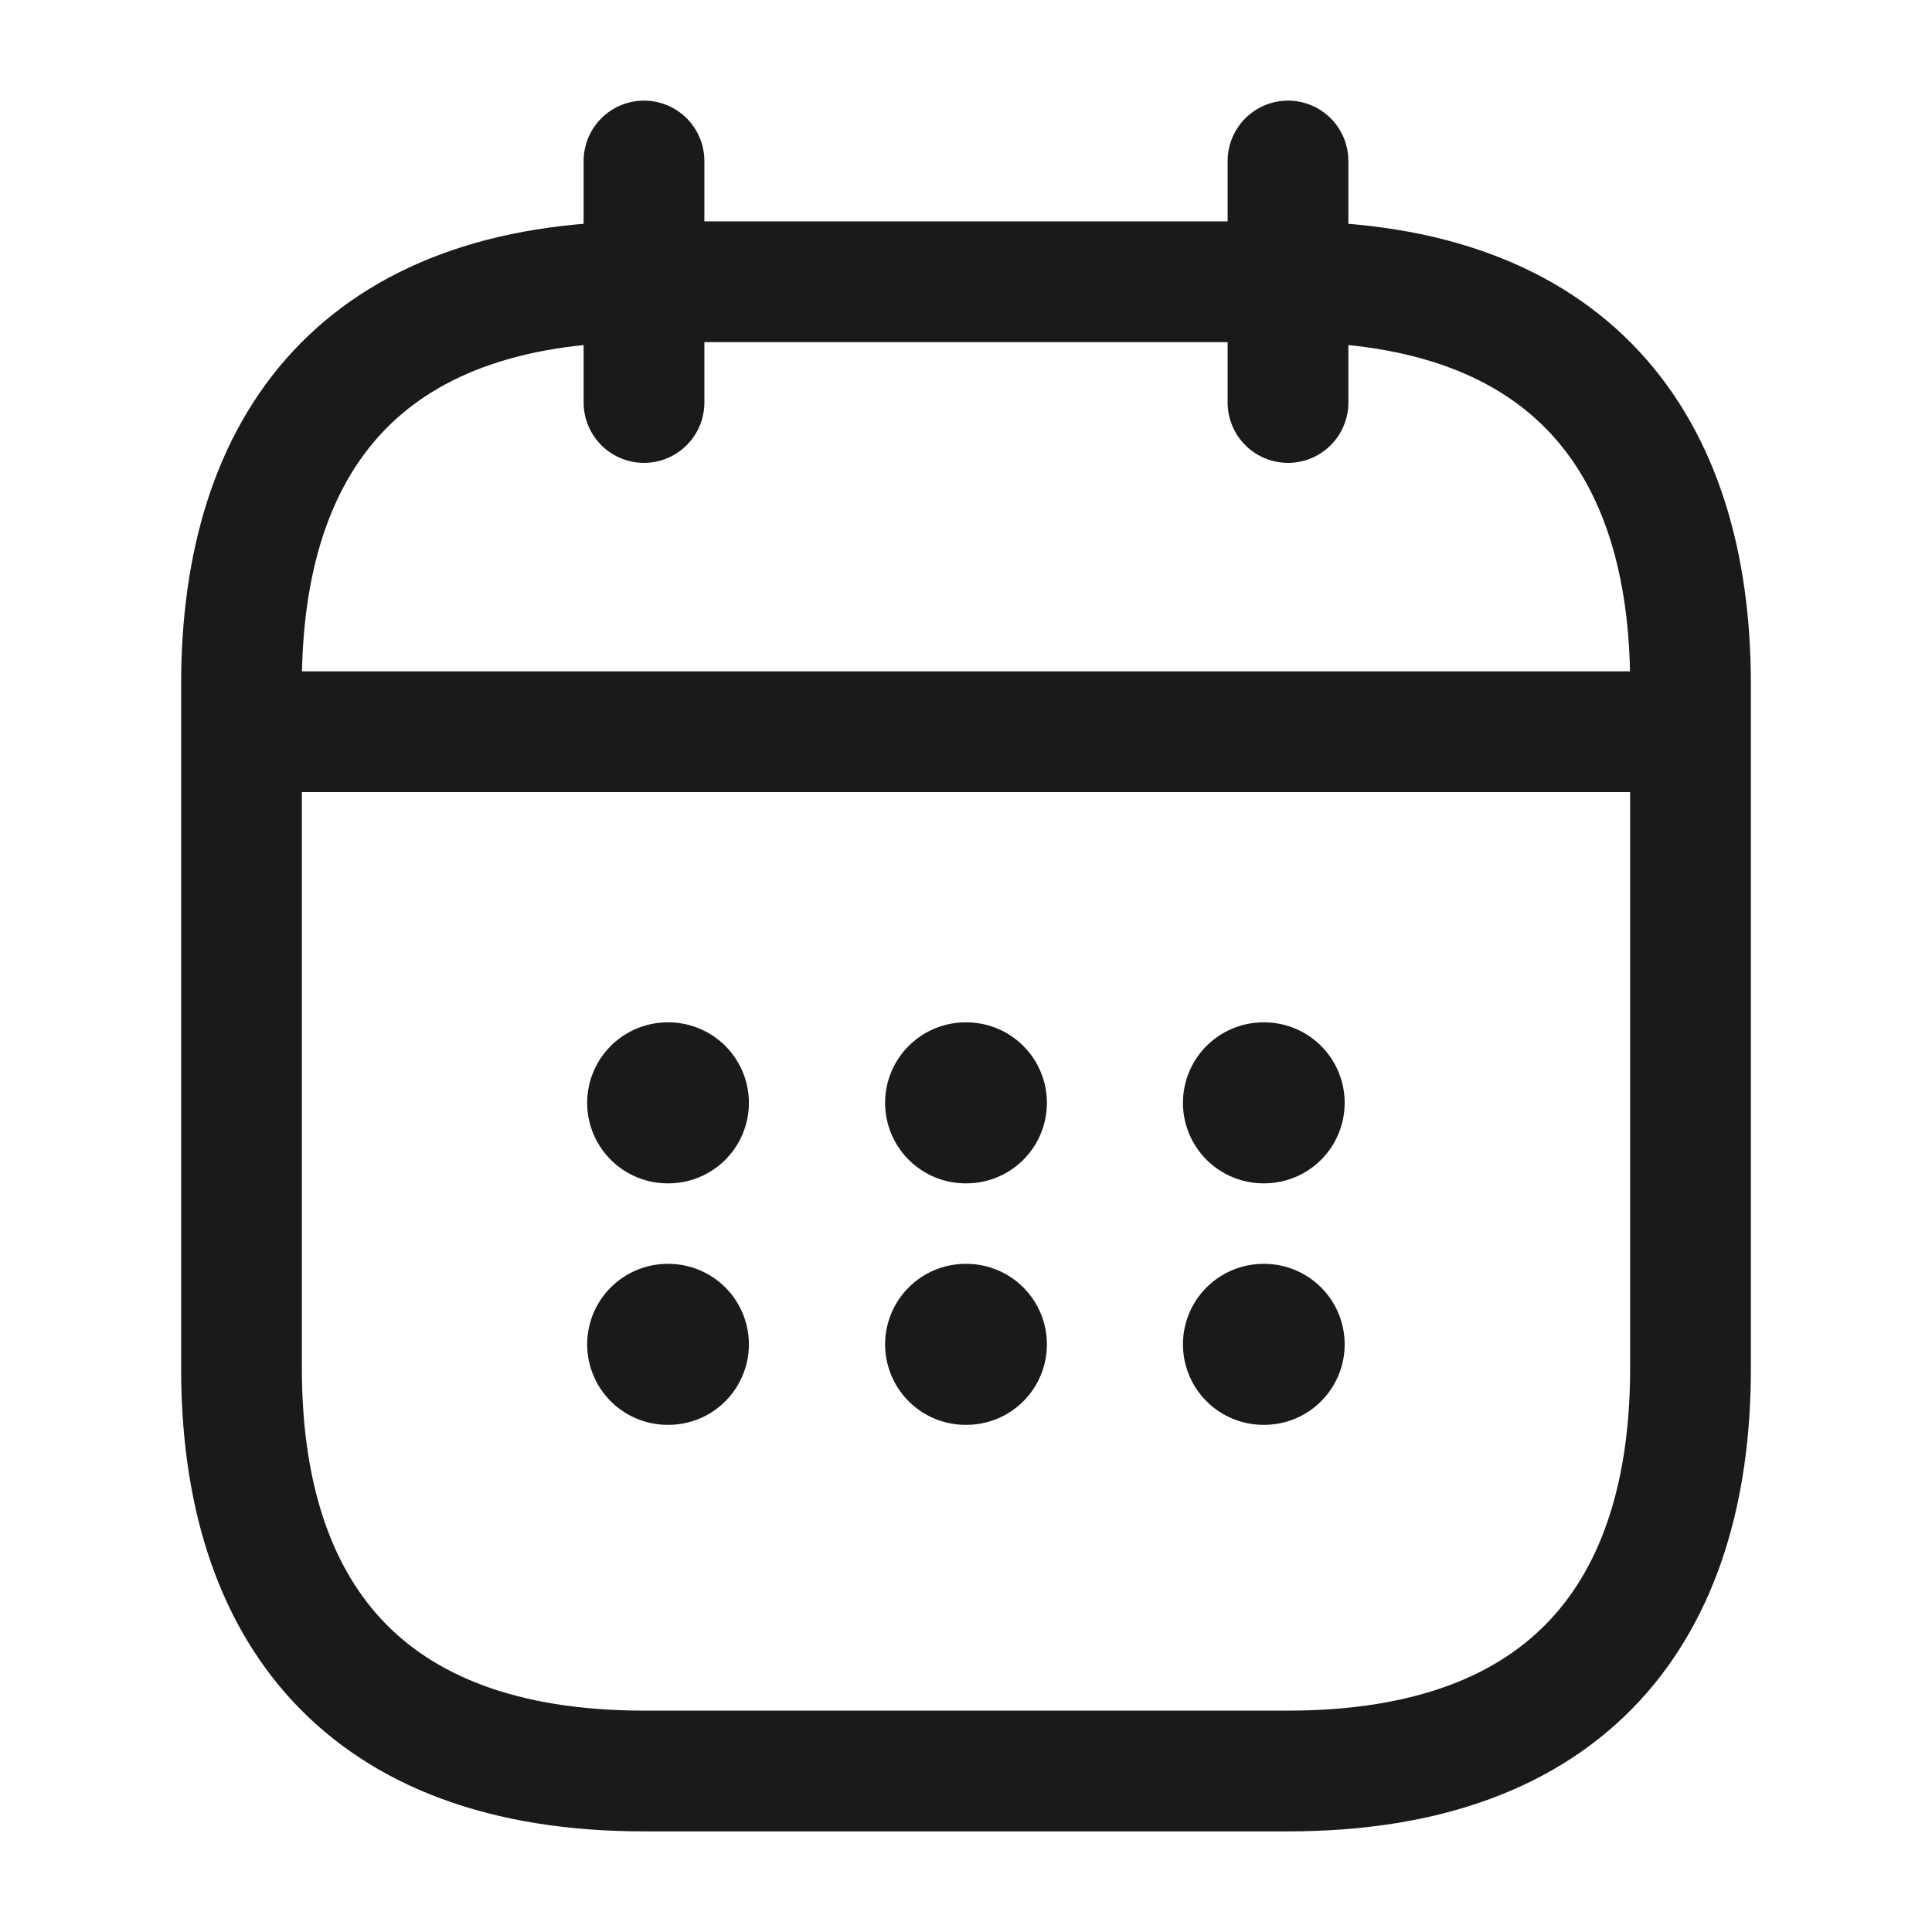 <svg width="24" height="24" viewBox="0 0 24 24" fill="none" xmlns="http://www.w3.org/2000/svg">
<g id="vuesax/linear/calendar">
<g id="calendar">
<path id="Vector" d="M8 2V5" stroke="#191A1A" stroke-width="1.5" stroke-miterlimit="10" stroke-linecap="round" stroke-linejoin="round"/>
<path id="Vector_2" d="M16 2V5" stroke="#191A1A" stroke-width="1.5" stroke-miterlimit="10" stroke-linecap="round" stroke-linejoin="round"/>
<path id="Vector_3" d="M3.5 9.09H20.5" stroke="#191A1A" stroke-width="1.5" stroke-miterlimit="10" stroke-linecap="round" stroke-linejoin="round"/>
<path id="Vector_4" d="M21 8.5V17C21 20 19.5 22 16 22H8C4.5 22 3 20 3 17V8.5C3 5.5 4.5 3.5 8 3.5H16C19.5 3.5 21 5.5 21 8.5Z" stroke="#191A1A" stroke-width="1.5" stroke-miterlimit="10" stroke-linecap="round" stroke-linejoin="round"/>
<path id="Vector_5" d="M15.695 13.7H15.704" stroke="#191A1A" stroke-width="2" stroke-linecap="round" stroke-linejoin="round"/>
<path id="Vector_6" d="M15.695 16.7H15.704" stroke="#191A1A" stroke-width="2" stroke-linecap="round" stroke-linejoin="round"/>
<path id="Vector_7" d="M11.995 13.7H12.005" stroke="#191A1A" stroke-width="2" stroke-linecap="round" stroke-linejoin="round"/>
<path id="Vector_8" d="M11.995 16.7H12.005" stroke="#191A1A" stroke-width="2" stroke-linecap="round" stroke-linejoin="round"/>
<path id="Vector_9" d="M8.294 13.7H8.303" stroke="#191A1A" stroke-width="2" stroke-linecap="round" stroke-linejoin="round"/>
<path id="Vector_10" d="M8.294 16.7H8.303" stroke="#191A1A" stroke-width="2" stroke-linecap="round" stroke-linejoin="round"/>
</g>
</g>
</svg>
